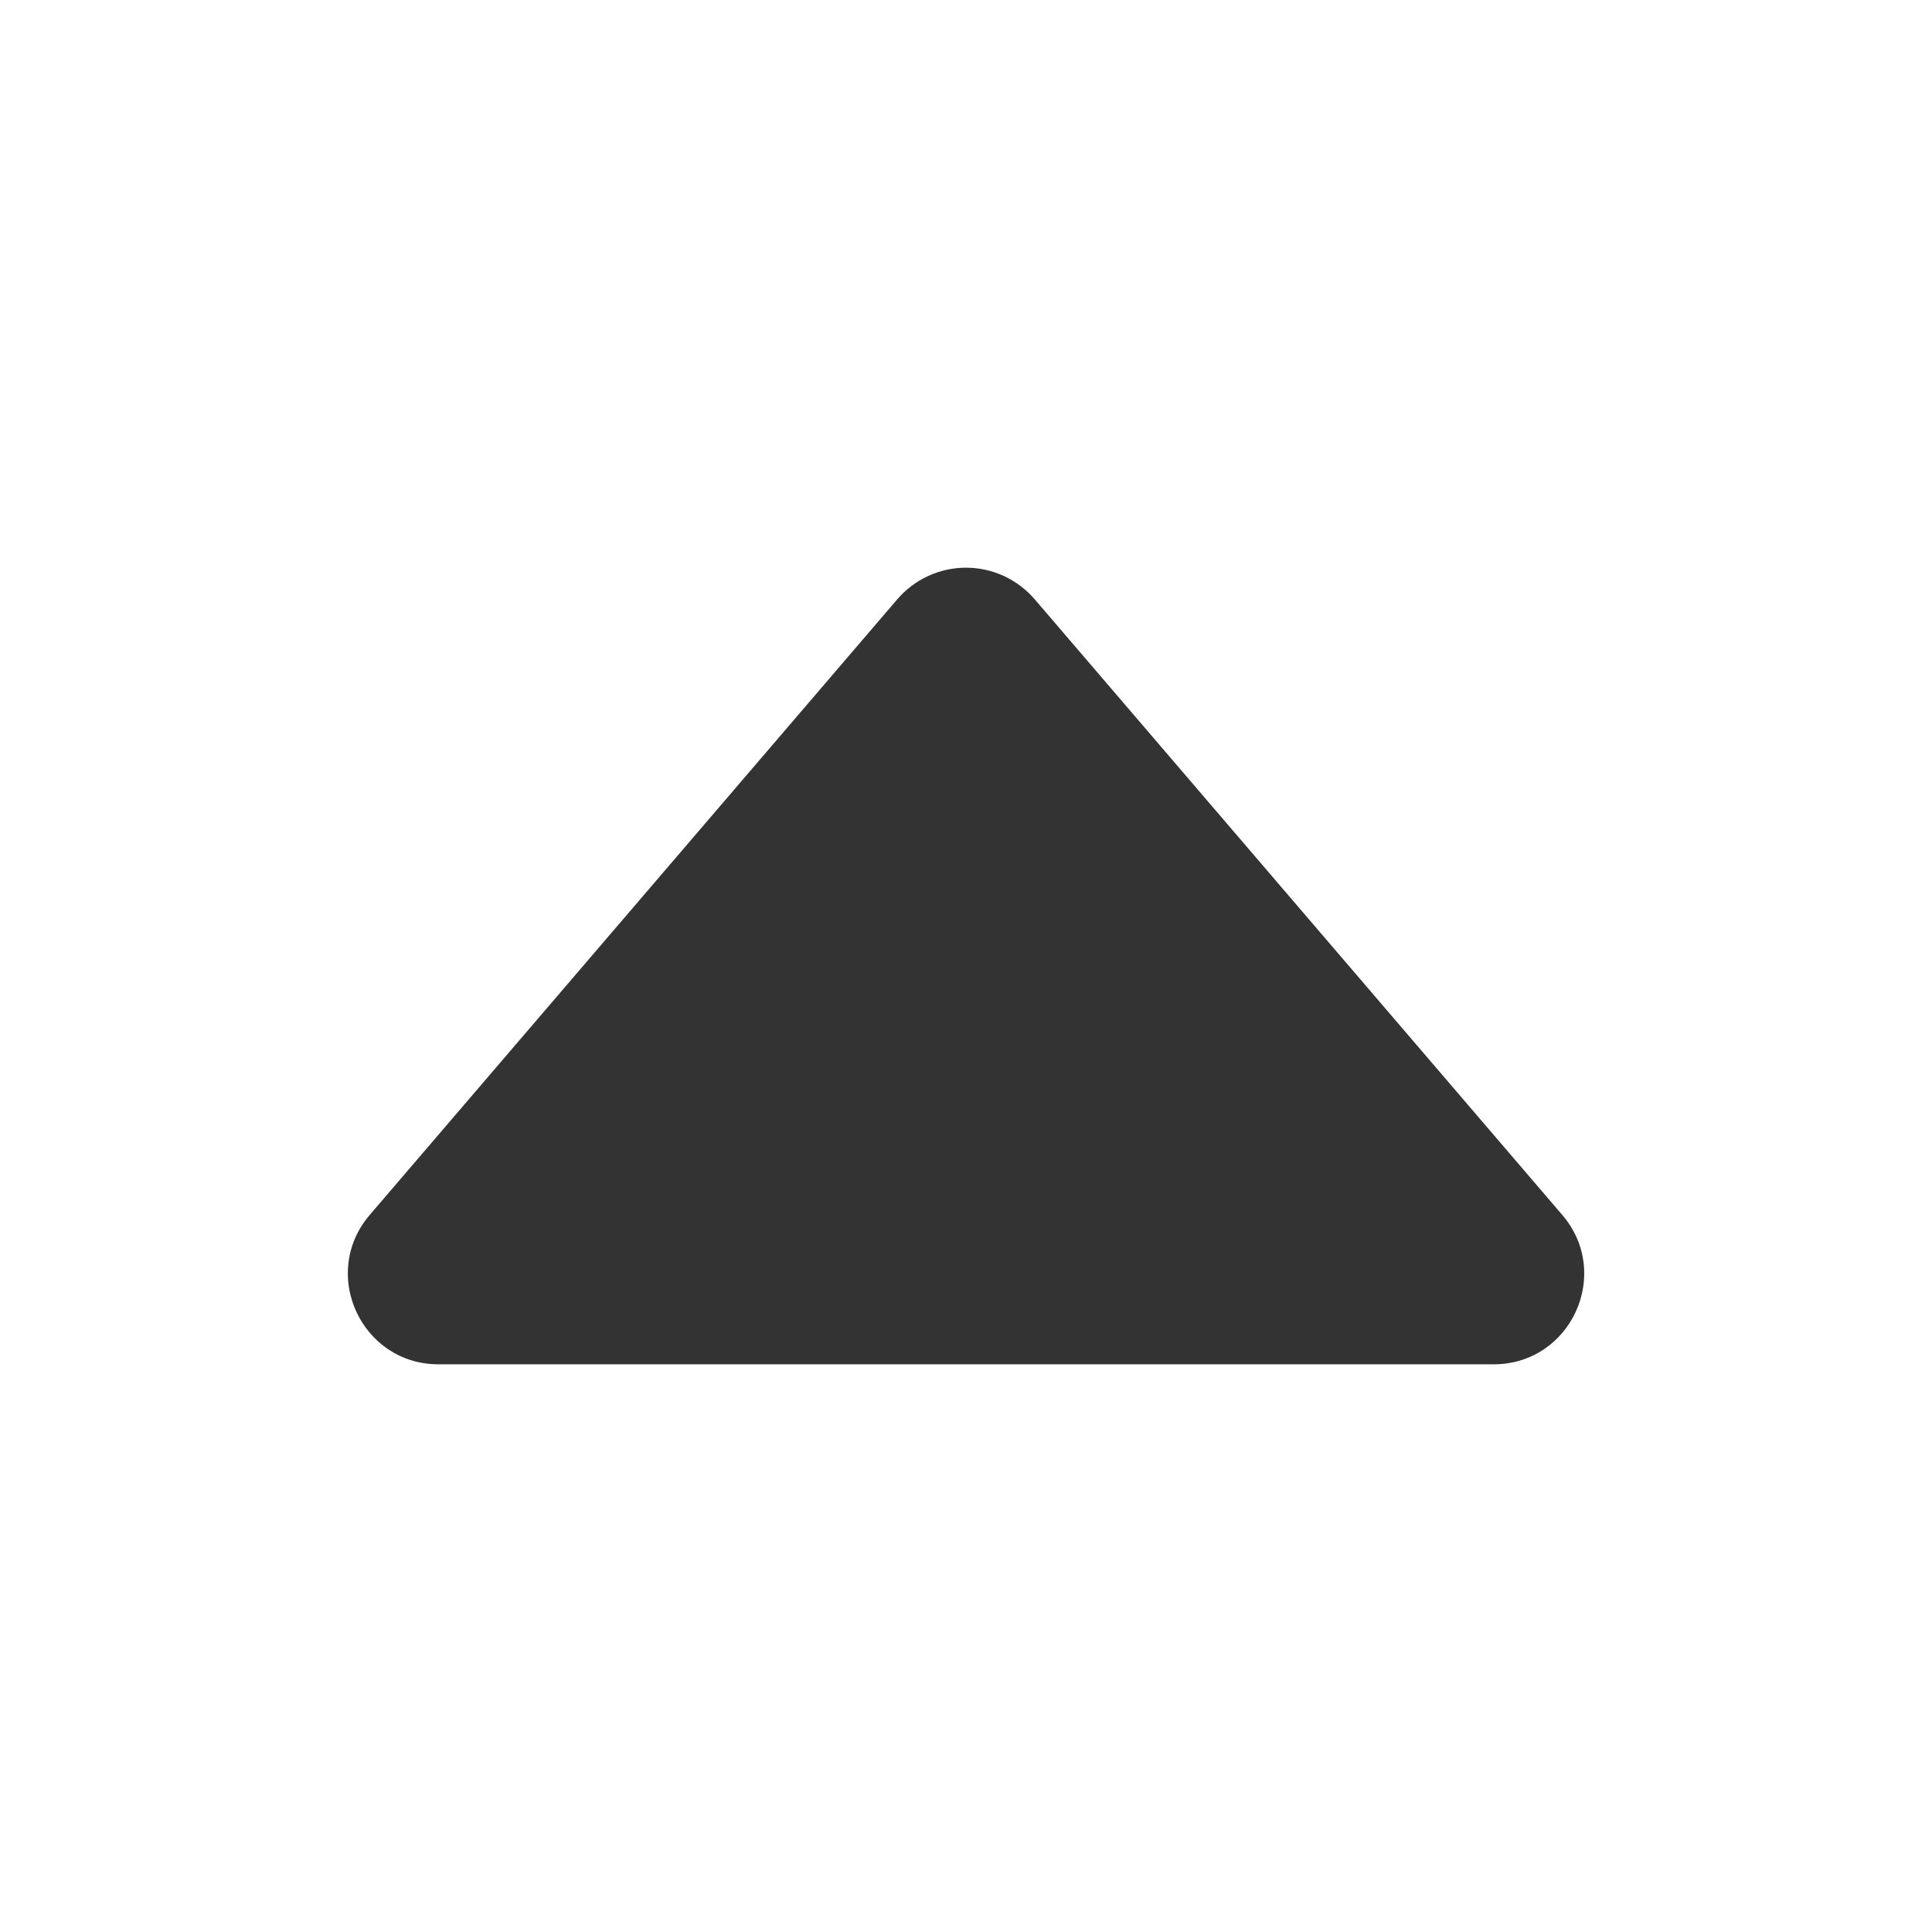 <svg width="24" height="24" viewBox="0 0 24 24" fill="none" xmlns="http://www.w3.org/2000/svg">
<path d="M19.406 15.091L12.854 7.445C12.748 7.322 12.617 7.223 12.47 7.155C12.322 7.087 12.162 7.052 12 7.052C11.838 7.052 11.677 7.087 11.53 7.155C11.383 7.223 11.251 7.322 11.146 7.445L4.594 15.091C3.968 15.821 4.487 16.948 5.448 16.948H18.554C19.515 16.948 20.033 15.821 19.406 15.091Z" fill="#333333"/>
</svg>
